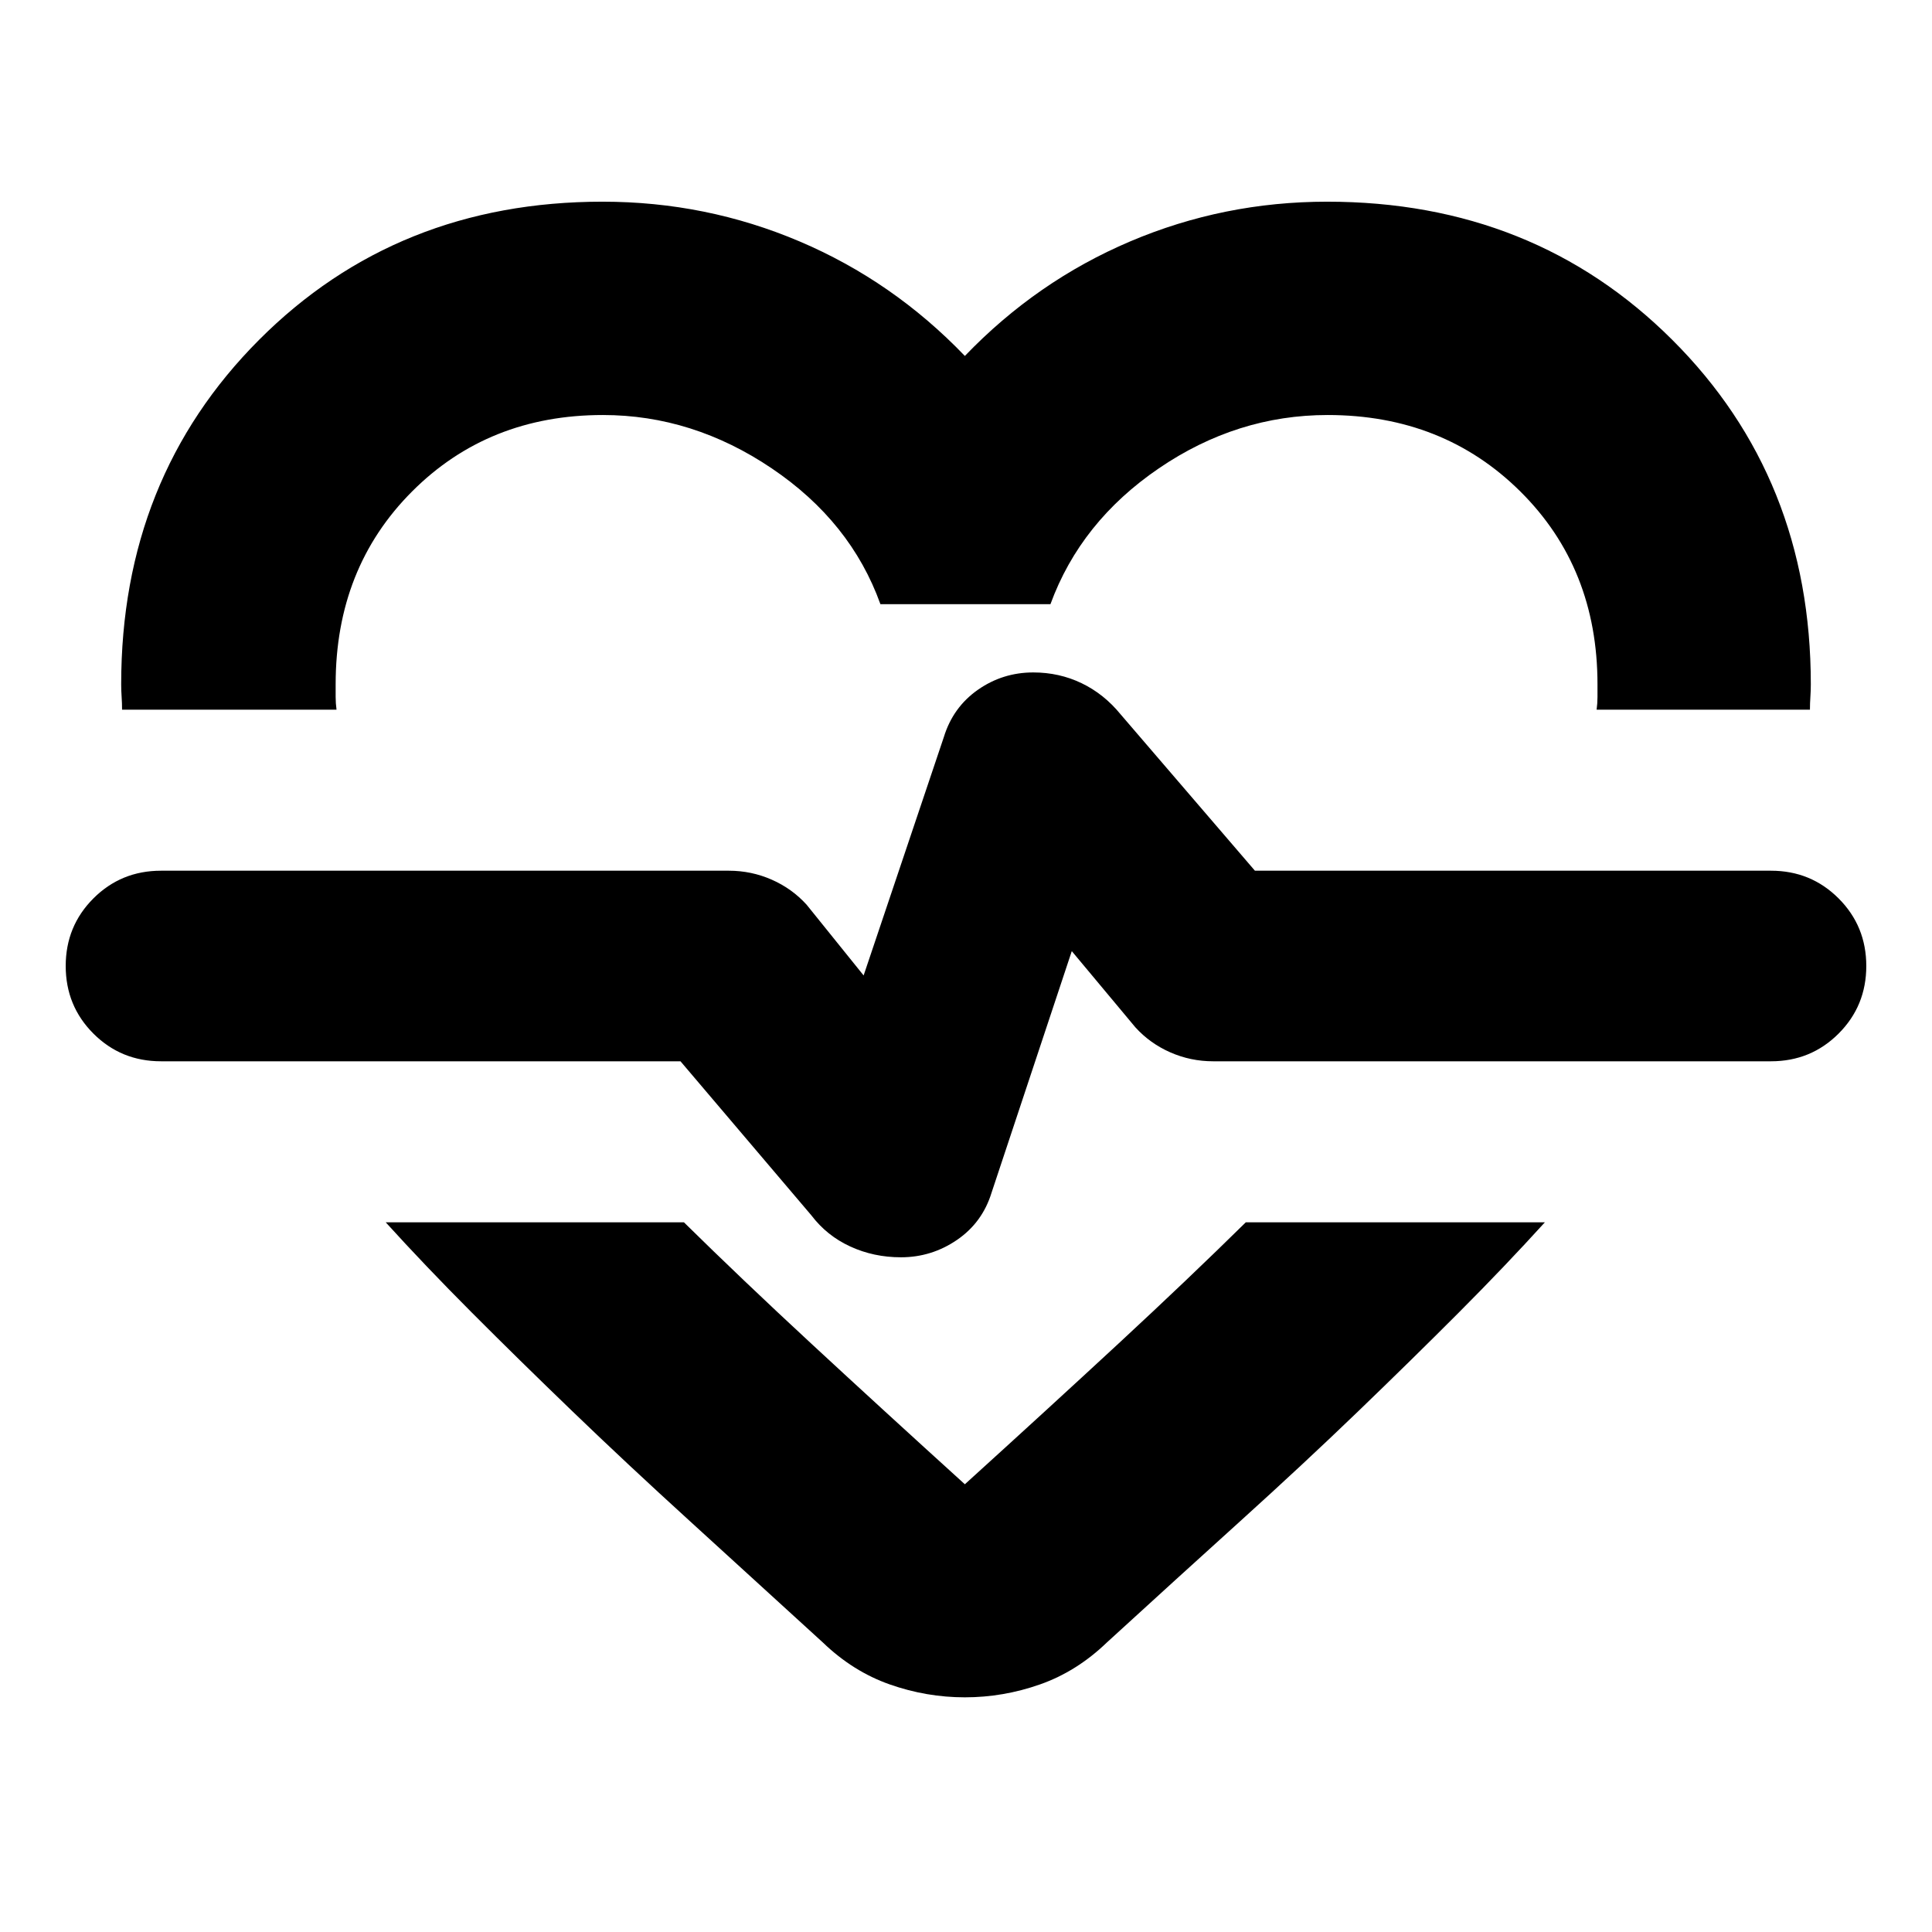 <svg xmlns="http://www.w3.org/2000/svg" height="24" viewBox="0 96 960 960" width="24"><path d="M299.435 196.216q51.396 0 97.85 19.739 46.454 19.739 82.15 56.913 35.695-37.174 82.15-56.913 46.454-19.739 97.85-19.739 102.694 0 171.521 68.666Q899.784 333.547 899.784 436q0 3.163-.218 6.326-.217 3.163-.217 6.326H793.348q.434-3.163.434-6.326V436q0-57.739-38.307-95.761-38.307-38.021-95.768-38.021-45.011 0-83.881 26.5-38.869 26.5-53.869 67.5h-84.479q-14.732-41-54.018-67.5t-83.871-26.5q-56.917 0-94.861 38.021-37.945 38.022-37.945 95.761v6.326q0 3.163.435 6.326H60.651q0-3.304-.217-6.42-.218-3.116-.218-6.232 0-102.453 68.504-171.118 68.503-68.666 170.715-68.666Zm180 743.176q-19.087 0-37.327-6.413-18.239-6.413-33.196-20.805-35.13-32.13-66.196-60.413-31.065-28.282-58.065-54.282-27-26-50.217-49.283-23.218-23.283-42.783-44.848h148.176q28.608 28.174 63.217 60.217 34.608 32.044 76.391 69.956 41.782-37.912 76.391-69.956 34.608-32.043 63.217-60.217h148.61q-19.565 21.565-42.783 44.848-23.217 23.283-50.217 49.283t-58.283 54.282q-31.282 28.283-66.413 60.413-14.956 14.392-33.196 20.805-18.239 6.413-37.326 6.413Zm-31.783-218.654q15.261 0 27.87-8.63 12.609-8.631 17.174-23.457l39.869-120.041 31.609 37.869q7.261 8 17.351 12.434 10.09 4.435 21.301 4.435H880q19.826 0 33.587-13.761 13.761-13.761 13.761-33.587 0-19.826-13.761-33.587-13.761-13.761-33.587-13.761H623.565l-66.739-77.695q-8.261-10.13-19.384-15.478-11.124-5.348-24.003-5.348-15.222 0-27.548 8.631-12.326 8.63-16.892 23.456L429.13 580.694l-28.347-35.173q-7.261-8-17.351-12.434-10.09-4.435-21.302-4.435H80q-19.826 0-33.587 13.761Q32.652 556.174 32.652 576q0 19.826 13.76 33.587Q60.175 623.348 80 623.348h258.13l65.044 76.564q7.696 10.131 19.343 15.479 11.648 5.347 25.135 5.347Zm32.913-152.868Z"/></svg>